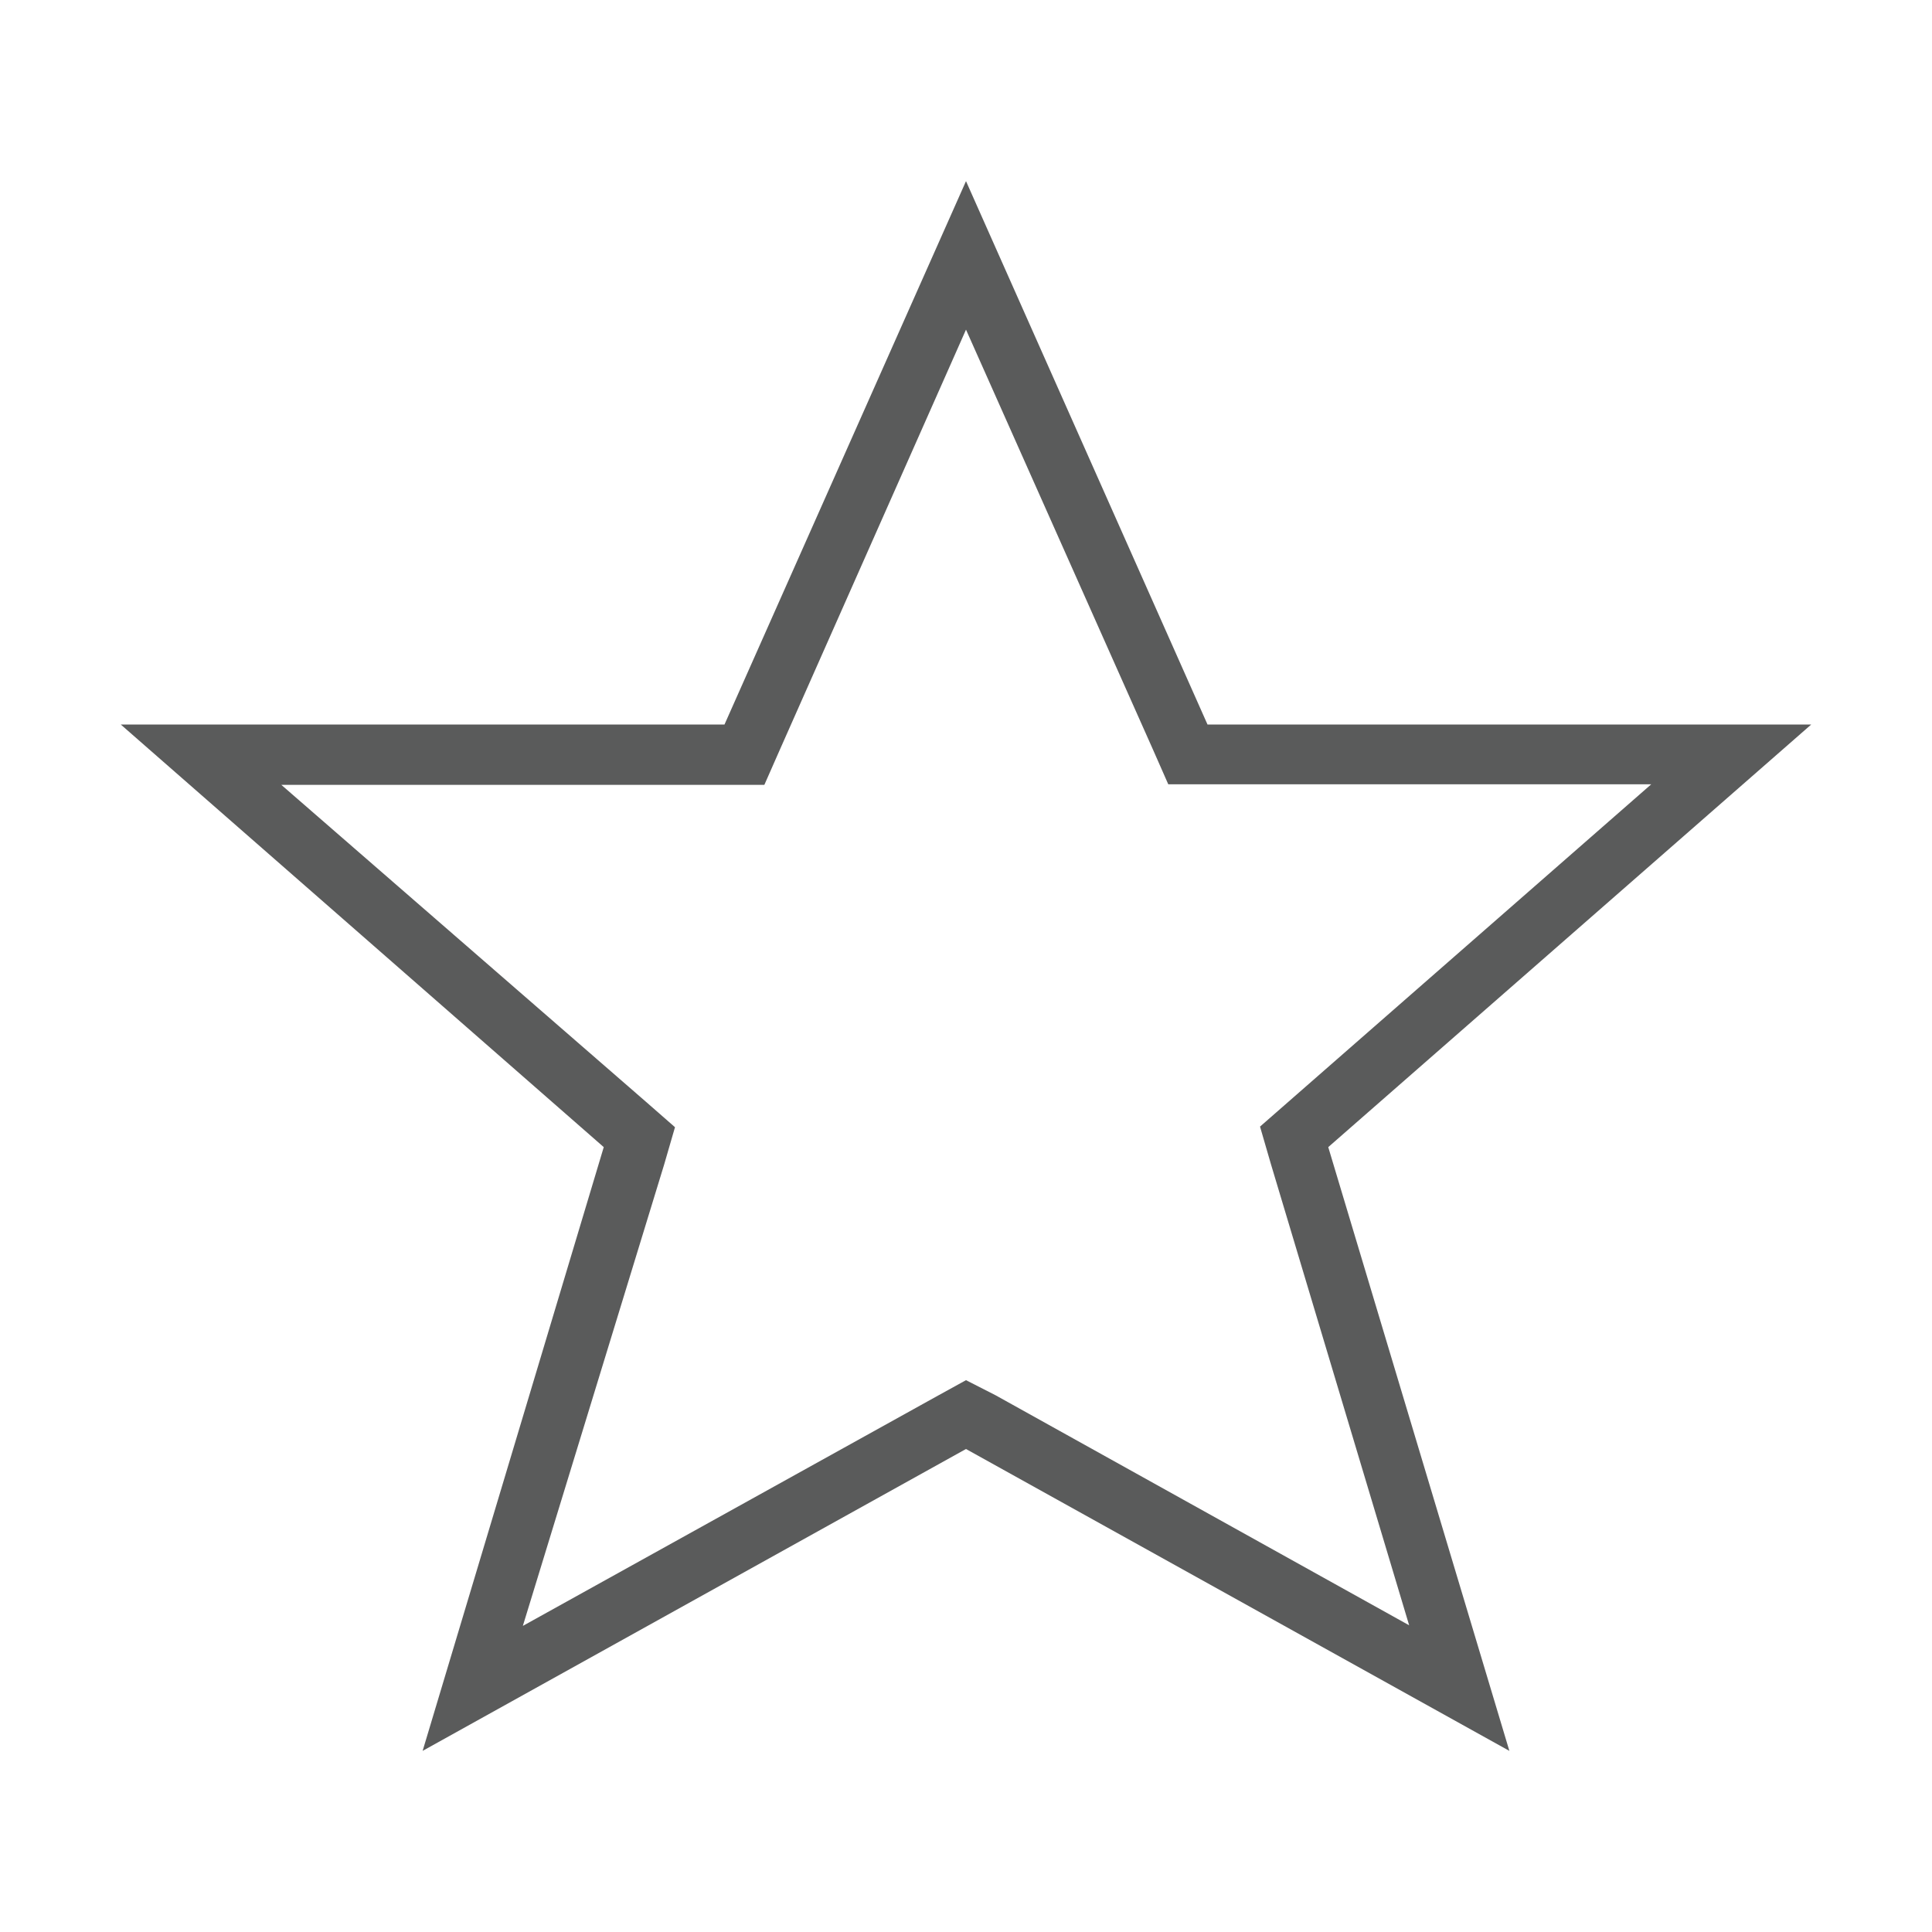<svg id="Layer_1" data-name="Layer 1" xmlns="http://www.w3.org/2000/svg" viewBox="0 0 32 32"><defs><style>.cls-1{opacity:0;}.cls-2{fill:#5a5b5b;}</style></defs><title>WhatsNew</title><g class="cls-1"><path class="cls-2" d="M30.77,1.23V30.77H1.23V1.23H30.77M32,0H0V32H32V0Z"/></g><path class="cls-2" d="M16,5.46l3.09,6.94.26.59h8l-6,5.25-.48.42.18.62,2.29,7.64-6.85-3.81L16,22.86l-.49.27L8.66,26.93,11,19.29l.18-.62-.48-.42L4.66,13h8l.26-.59L16,5.46M16,3l-4,9H2l8,7L7,29l9-5,9,5L22,19l8-7H20L16,3Z"/></svg>